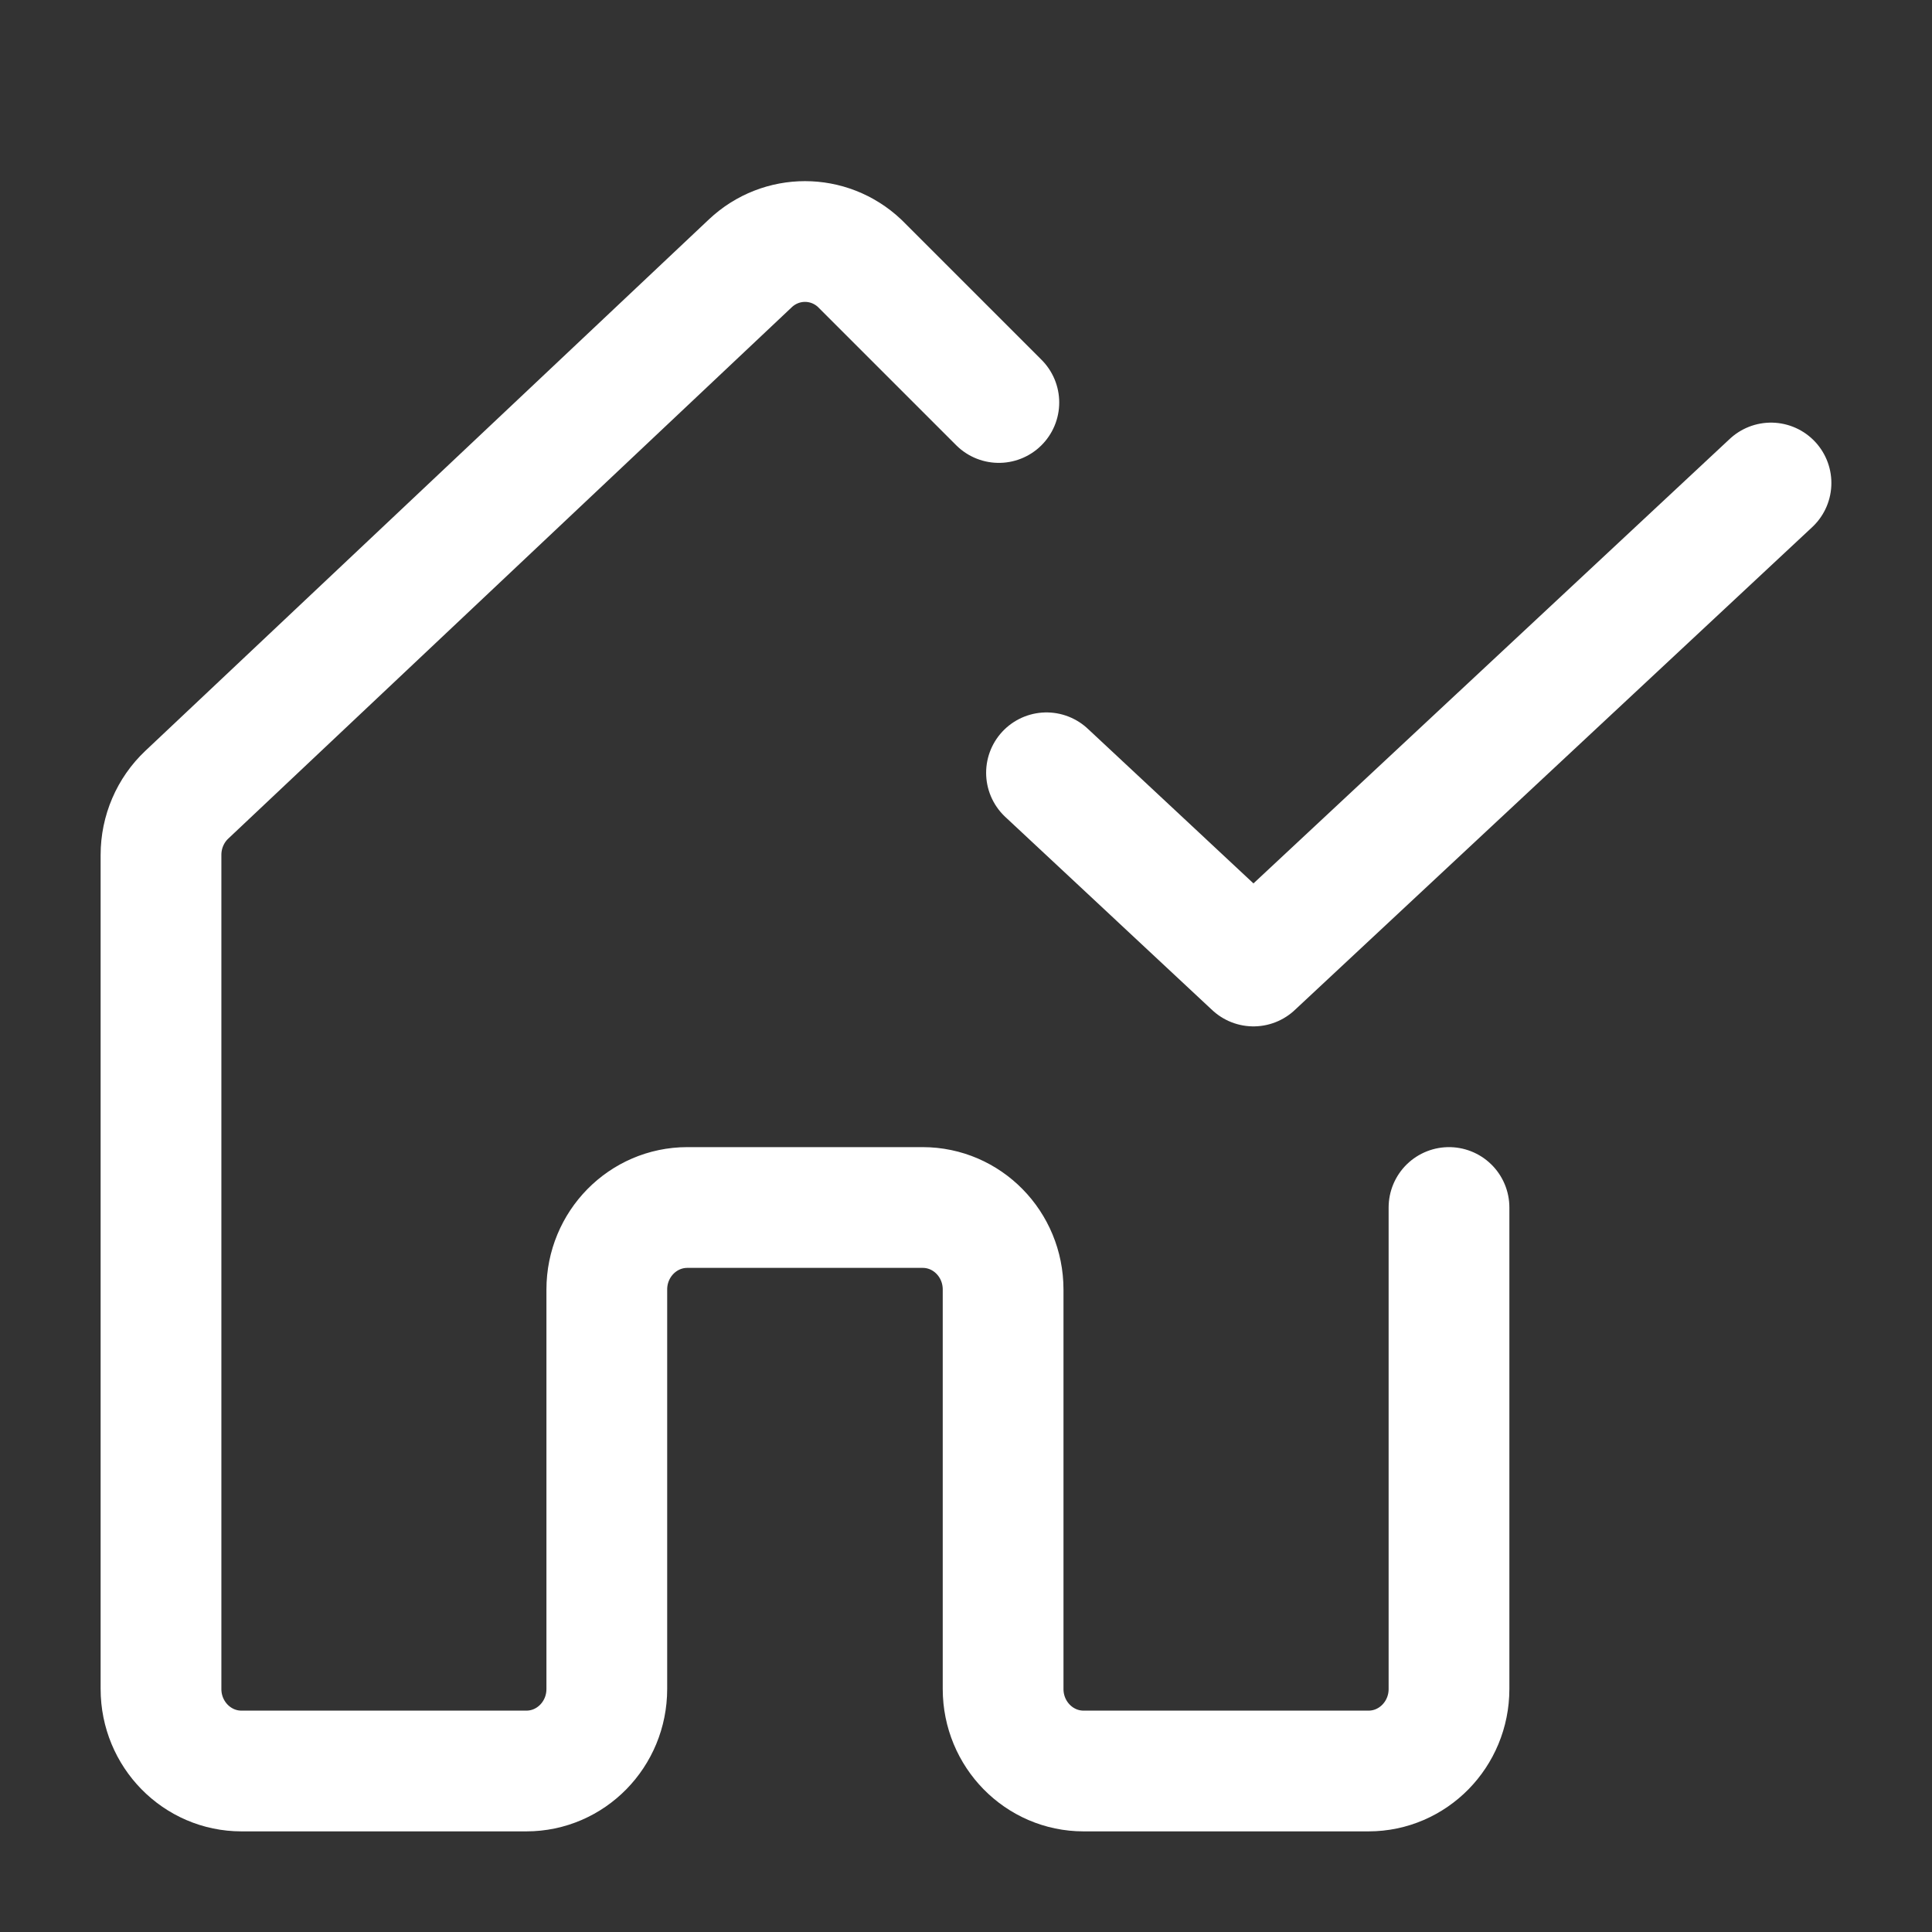 <svg width="24" height="24" viewBox="0 0 24 24" fill="none" xmlns="http://www.w3.org/2000/svg">
    <rect x="0" y="0" width="24" height="24" fill="#333333" stroke="none"/>
    <path d="M18 15V20.981C18 21.544 17.552 22 17 22H13.461C12.909 22 12.461 21.544 12.461 20.981V16.019C12.461 15.456 12.014 15 11.461 15H8.539C7.986 15 7.538 15.456 7.538 16.019V20.981C7.538 21.544 7.091 22 6.538 22H3C2.448 22 2 21.544 2 20.981V10.62C2 10.336 2.116 10.065 2.321 9.872L9.321 3.271C9.704 2.91 10.296 2.91 10.679 3.271L12.408 5M13 9.6L15.571 12L22 6"
          stroke="white" stroke-width="1.5" stroke-linecap="round" stroke-linejoin="round"/>
</svg>
